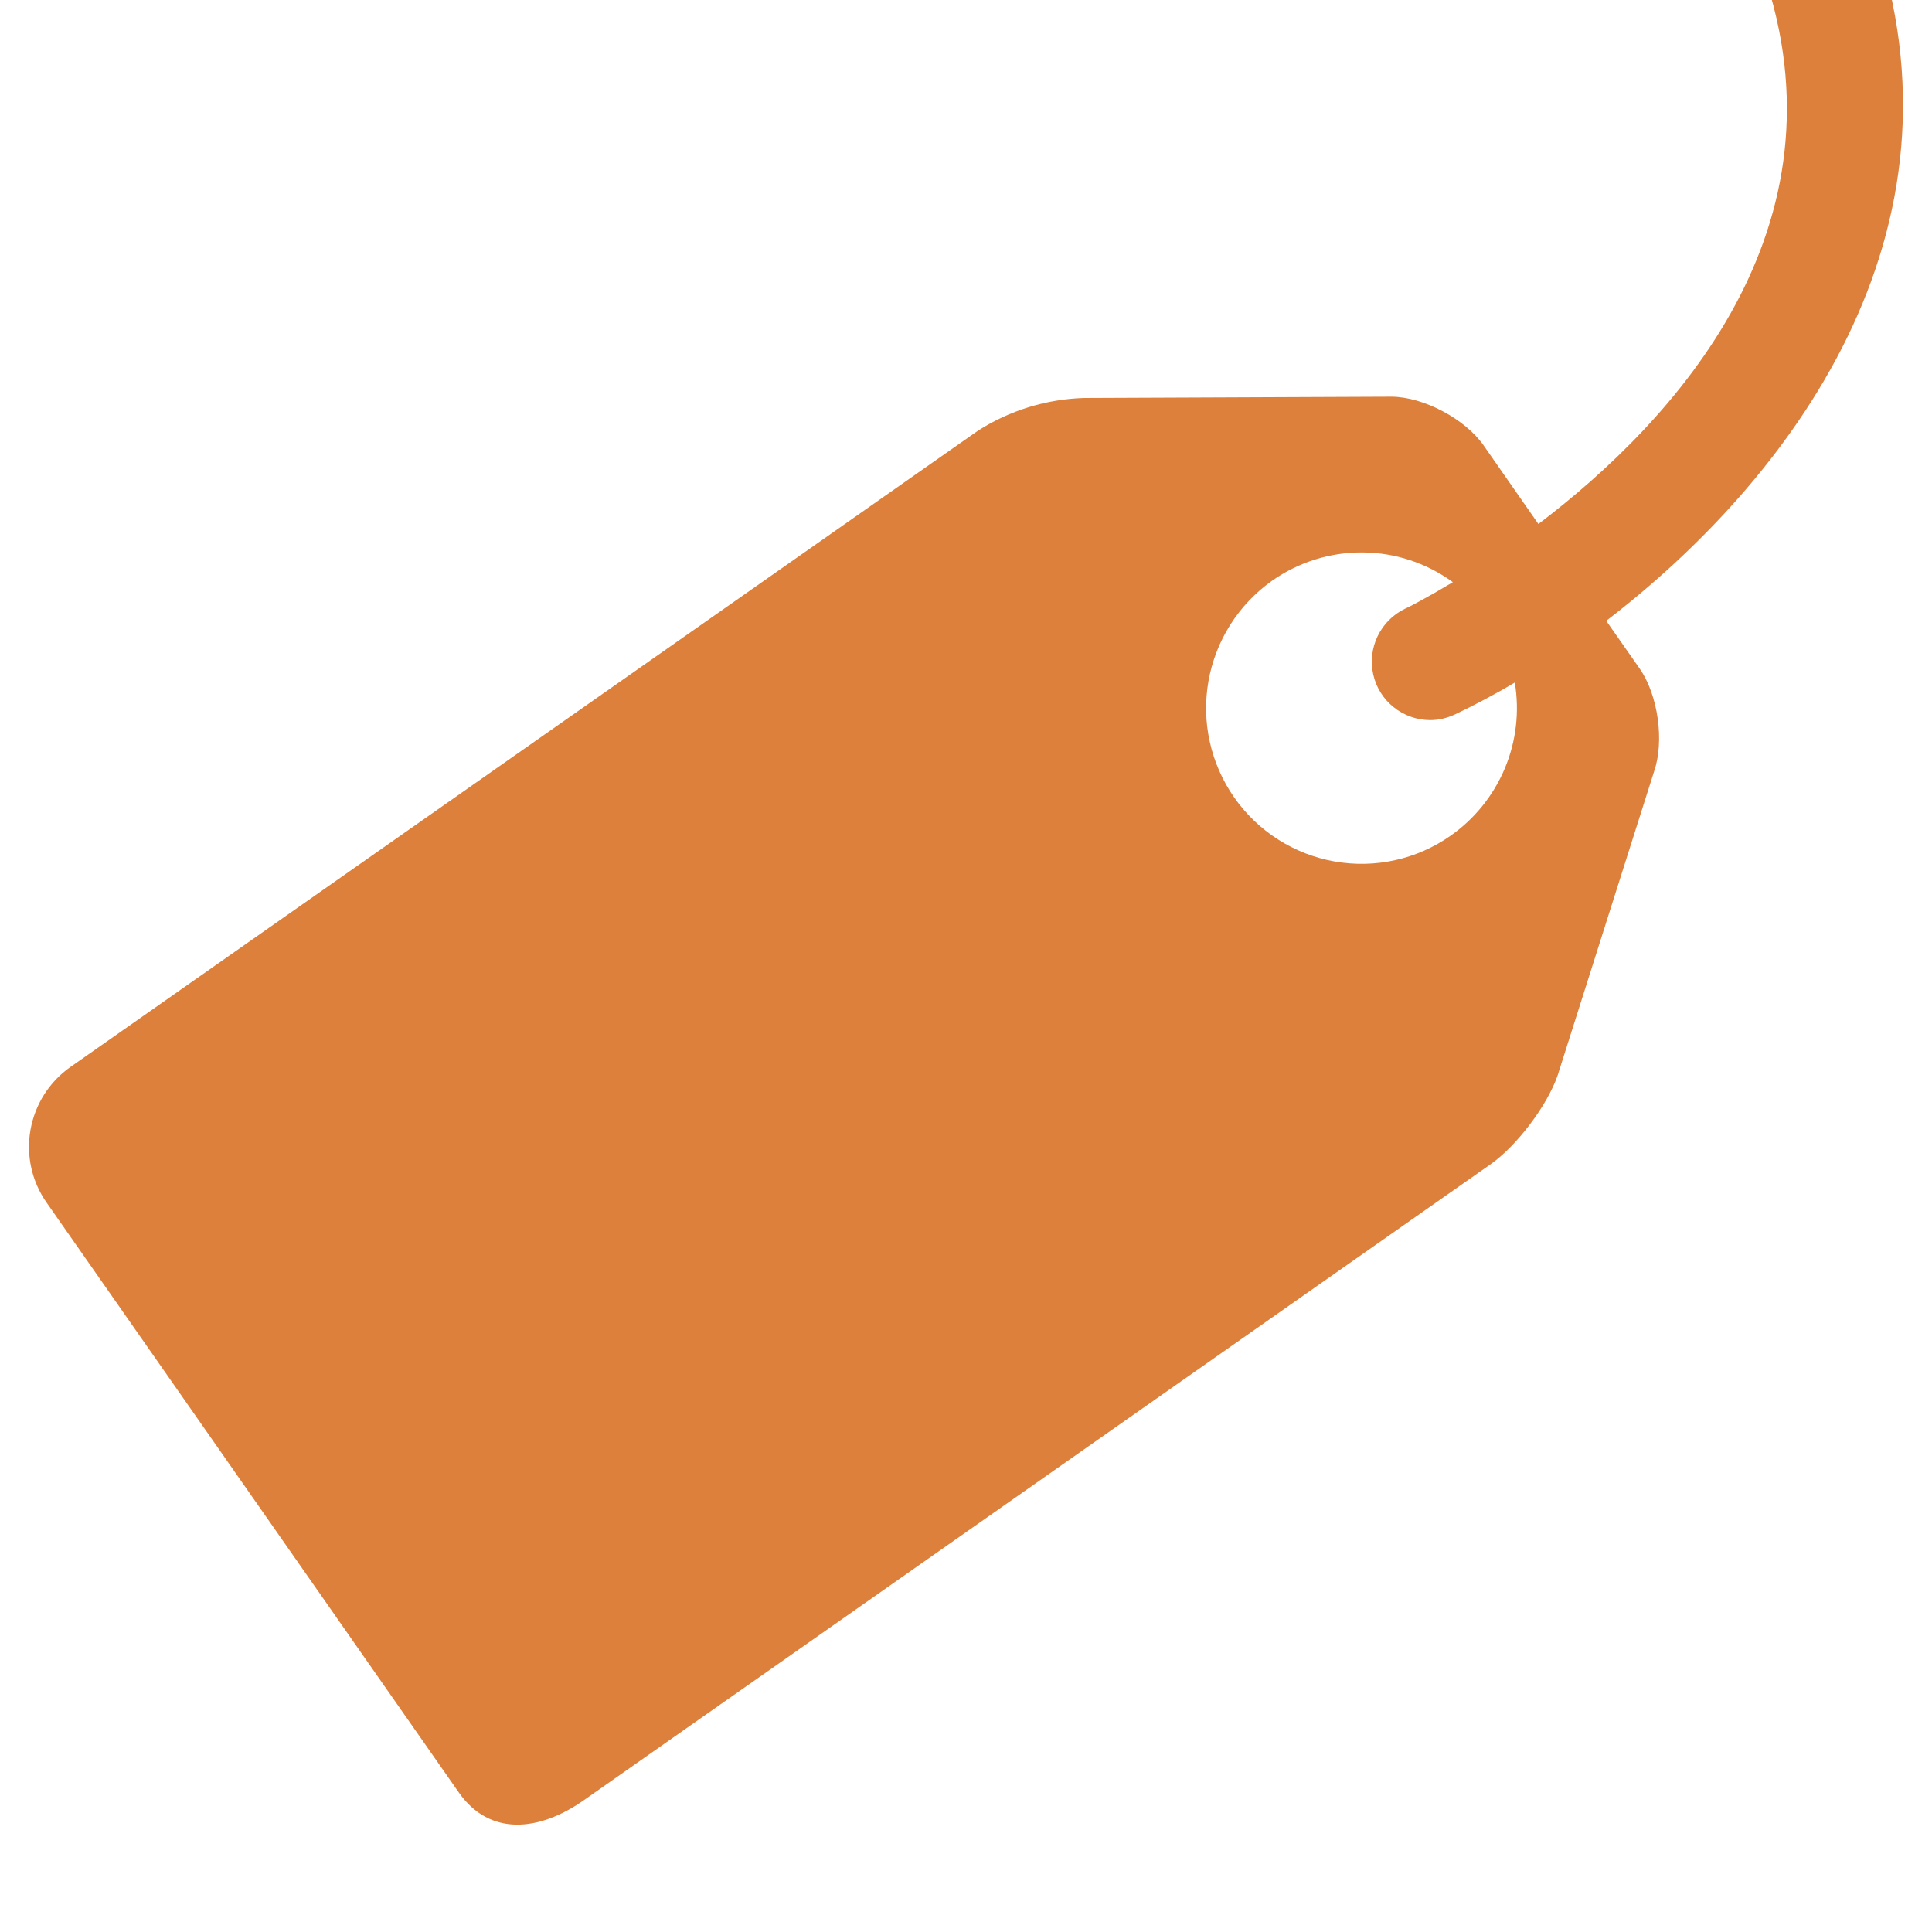 <svg width="18" height="18" viewBox="0 0 18 18" fill="none" xmlns="http://www.w3.org/2000/svg">
<g clip-path="url(#clip0_191_2251)">
<path d="M17.449 -0.636C17.397 -0.766 17.297 -0.871 17.169 -0.929C17.041 -0.987 16.896 -0.993 16.764 -0.947C16.632 -0.901 16.523 -0.805 16.459 -0.68C16.395 -0.556 16.382 -0.411 16.422 -0.277C17.258 2.126 15.599 3.921 14.333 4.882L13.822 4.149C13.65 3.904 13.266 3.699 12.967 3.696L10.098 3.708C9.748 3.719 9.406 3.824 9.111 4.013L0.656 9.941C0.459 10.079 0.326 10.29 0.284 10.527C0.242 10.764 0.296 11.007 0.434 11.204L4.276 16.702C4.564 17.111 5.024 17.062 5.434 16.776L13.889 10.846C14.132 10.674 14.413 10.304 14.512 10.02L15.41 7.19C15.509 6.907 15.448 6.476 15.277 6.23L14.965 5.784C16.664 4.481 18.428 2.18 17.449 -0.636ZM13.515 7.786C13.36 7.895 13.184 7.973 12.998 8.014C12.813 8.055 12.621 8.059 12.434 8.026C12.246 7.993 12.067 7.923 11.907 7.821C11.747 7.719 11.608 7.586 11.499 7.43C11.279 7.115 11.192 6.725 11.259 6.346C11.326 5.967 11.54 5.63 11.855 5.408C12.102 5.236 12.396 5.144 12.698 5.147C12.999 5.149 13.292 5.246 13.536 5.424C13.291 5.571 13.123 5.658 13.091 5.671C12.98 5.724 12.89 5.814 12.836 5.925C12.782 6.036 12.767 6.163 12.794 6.283C12.821 6.404 12.888 6.512 12.985 6.589C13.081 6.666 13.201 6.709 13.325 6.709C13.402 6.709 13.481 6.691 13.556 6.656C13.73 6.573 13.918 6.475 14.113 6.359C14.158 6.629 14.126 6.906 14.02 7.159C13.914 7.411 13.739 7.629 13.515 7.786Z" fill="#DD803C"/>
</g>
<defs>
<clipPath id="clip0_191_2251">
<rect width="18" height="18" fill="white"/>
</clipPath>
</defs>
</svg>
